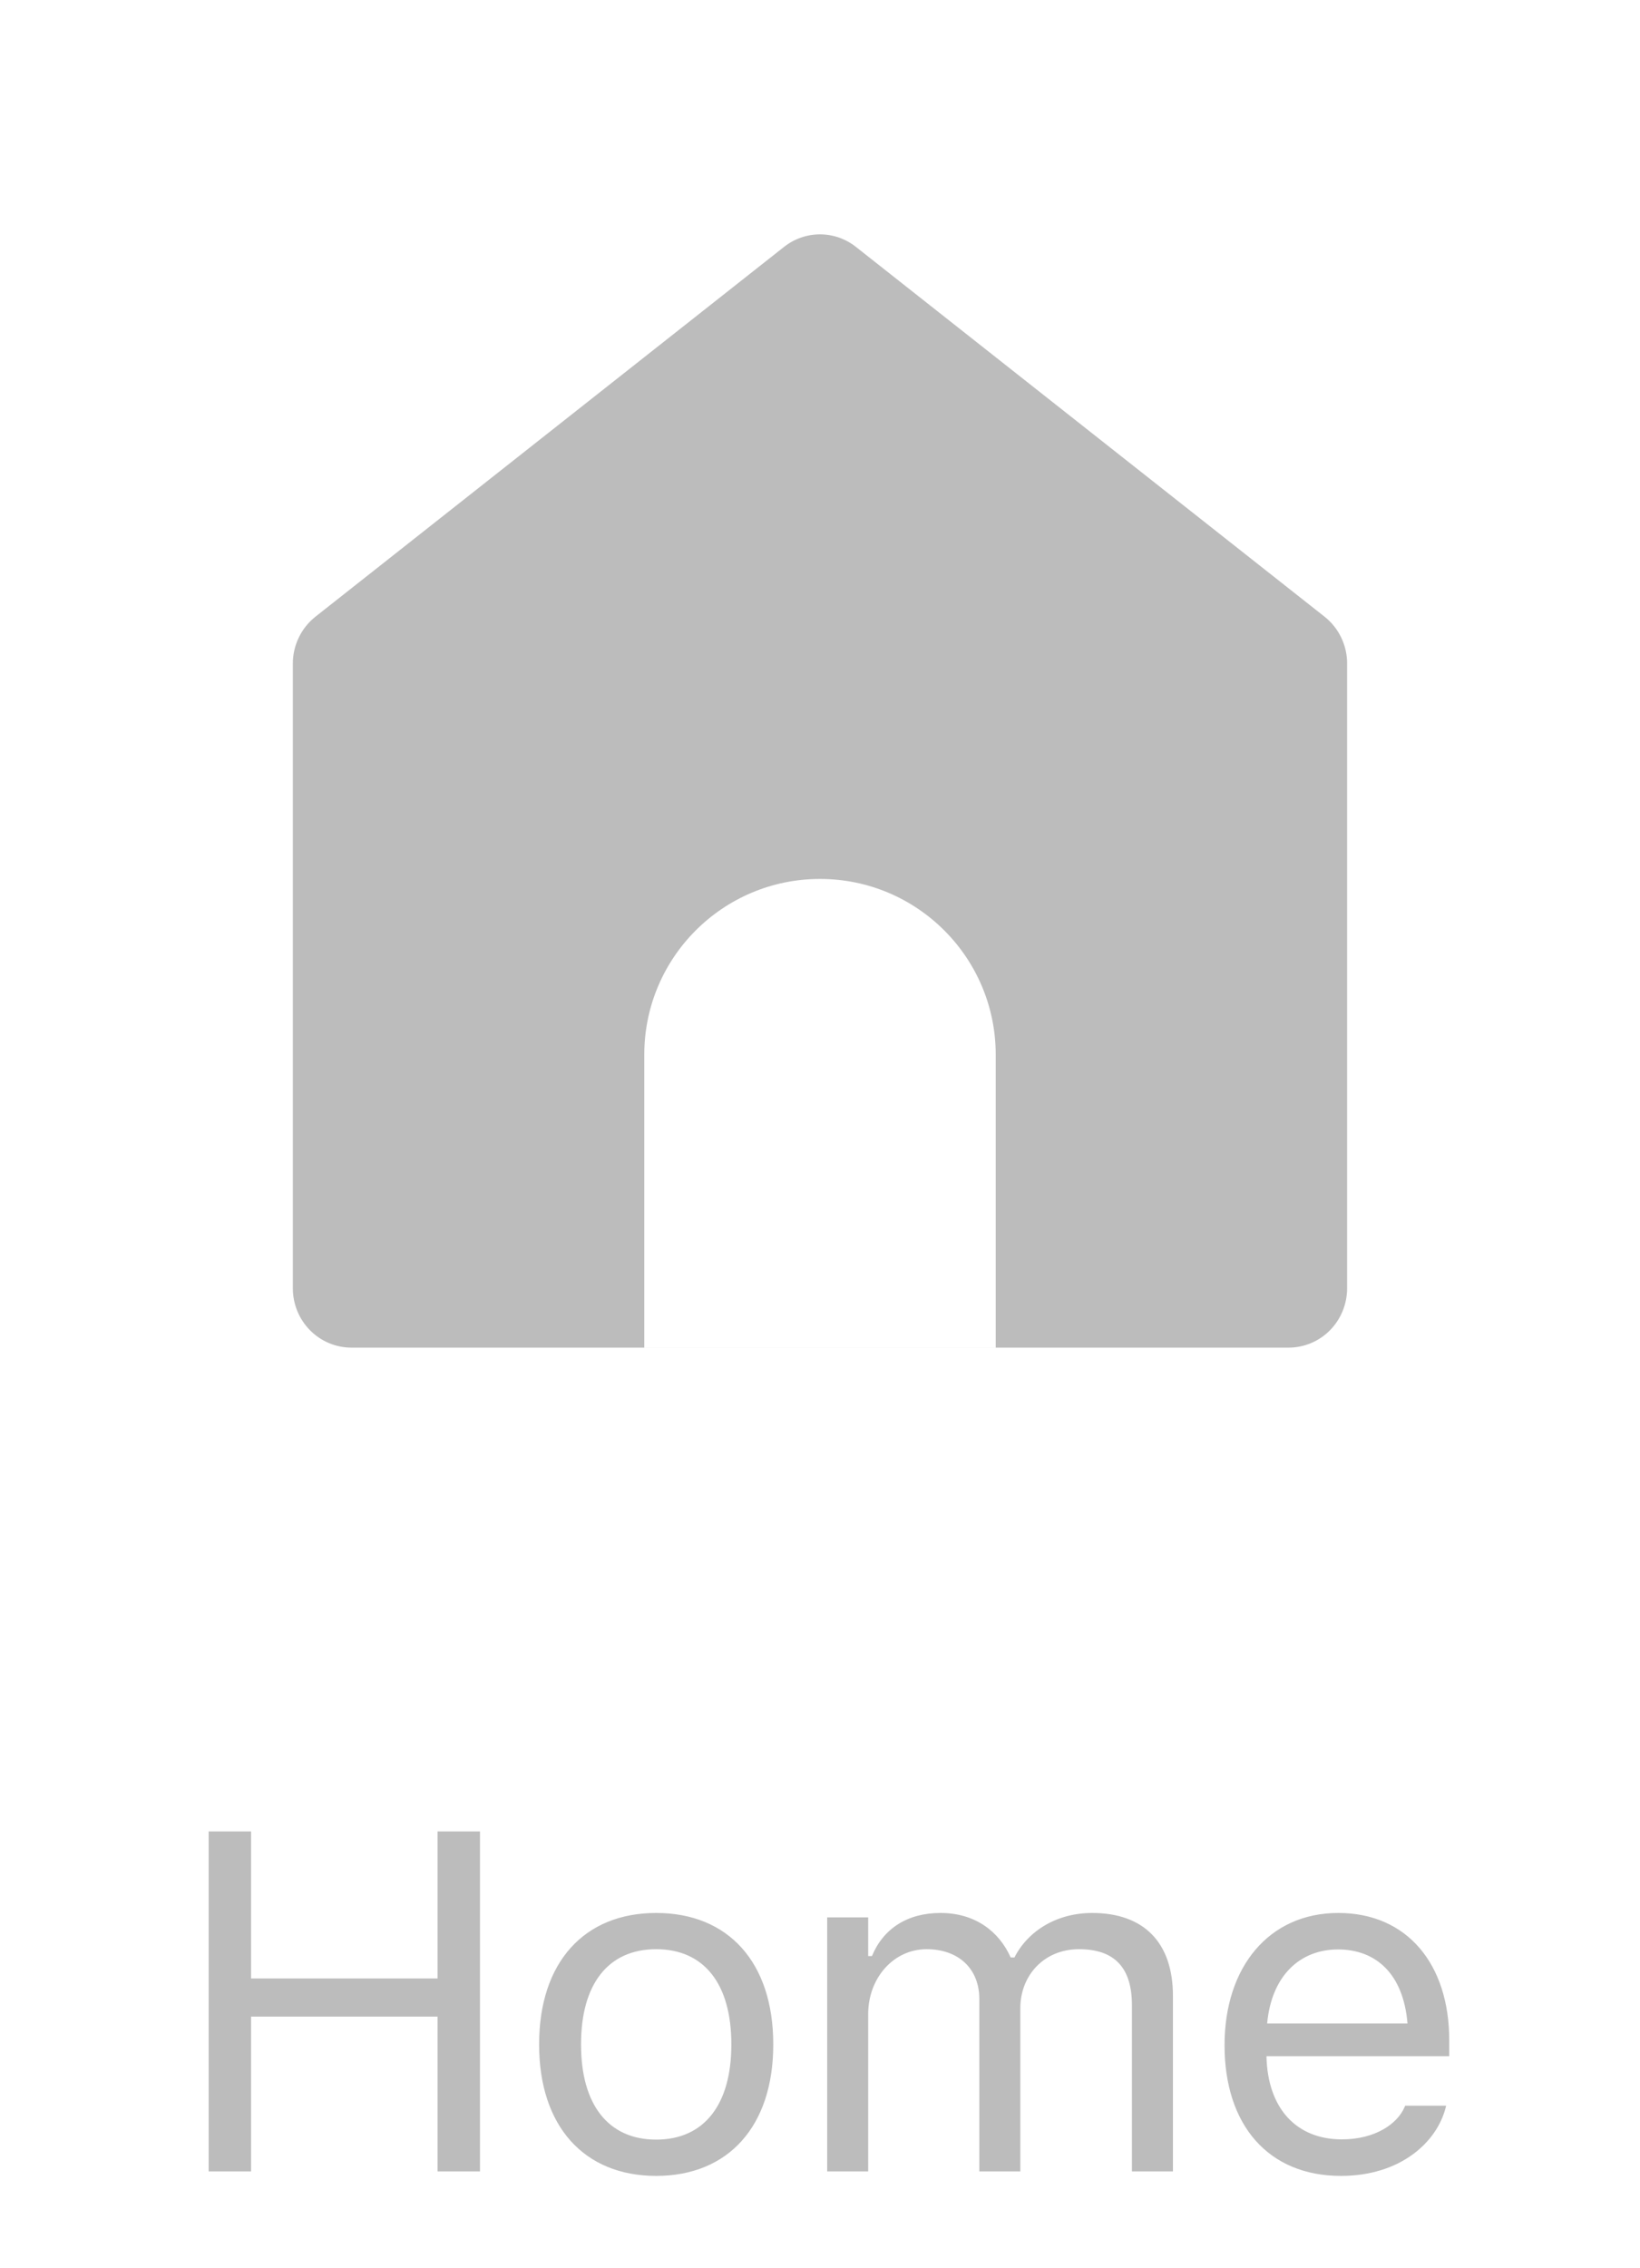 <svg width="34" height="47" viewBox="0 0 34 47" fill="none" xmlns="http://www.w3.org/2000/svg">
<path fill-rule="evenodd" clip-rule="evenodd" d="M27.573 27.568C27.8 27.337 27.928 27.024 27.928 26.697V13.753C27.929 13.565 27.886 13.38 27.805 13.211C27.724 13.043 27.606 12.895 27.46 12.78L17.745 5.117C17.532 4.948 17.27 4.857 17 4.857C16.73 4.857 16.467 4.948 16.254 5.117L6.54 12.78C6.394 12.895 6.276 13.043 6.195 13.211C6.113 13.38 6.071 13.565 6.071 13.753V26.697C6.071 27.024 6.199 27.337 6.427 27.568C6.655 27.799 6.964 27.928 7.286 27.928H13.357V27.929H20.643V27.928H26.714C27.036 27.928 27.345 27.799 27.573 27.568ZM20.643 27.928V21.857C20.643 19.845 19.012 18.215 17 18.215C14.988 18.215 13.357 19.845 13.357 21.857V27.928H20.643Z" fill="#BCBCBC"/>
<path d="M4.326 45H5.205V41.792H9.072V45H9.951V37.954H9.072V41.001H5.205V37.954H4.326V45ZM13.604 45.093C15.103 45.093 16.031 44.058 16.031 42.373V42.363C16.031 40.674 15.103 39.644 13.604 39.644C12.105 39.644 11.177 40.674 11.177 42.363V42.373C11.177 44.058 12.105 45.093 13.604 45.093ZM13.604 44.341C12.608 44.341 12.046 43.613 12.046 42.373V42.363C12.046 41.118 12.608 40.395 13.604 40.395C14.6 40.395 15.162 41.118 15.162 42.363V42.373C15.162 43.613 14.6 44.341 13.604 44.341ZM17.149 45H17.999V41.738C17.999 40.996 18.521 40.395 19.21 40.395C19.874 40.395 20.303 40.801 20.303 41.426V45H21.153V41.616C21.153 40.947 21.636 40.395 22.369 40.395C23.111 40.395 23.467 40.781 23.467 41.558V45H24.317V41.362C24.317 40.259 23.716 39.644 22.642 39.644C21.915 39.644 21.314 40.01 21.031 40.566H20.953C20.709 40.02 20.21 39.644 19.498 39.644C18.809 39.644 18.311 39.971 18.077 40.537H17.999V39.736H17.149V45ZM27.799 45.093C29.039 45.093 29.791 44.39 29.971 43.677L29.981 43.638H29.132L29.112 43.682C28.971 43.999 28.531 44.336 27.818 44.336C26.881 44.336 26.28 43.701 26.256 42.612H30.045V42.28C30.045 40.708 29.176 39.644 27.745 39.644C26.314 39.644 25.387 40.757 25.387 42.383V42.388C25.387 44.038 26.295 45.093 27.799 45.093ZM27.74 40.4C28.516 40.4 29.093 40.894 29.18 41.934H26.27C26.363 40.933 26.959 40.4 27.74 40.4Z" fill="#BCBCBC"/>
</svg>
